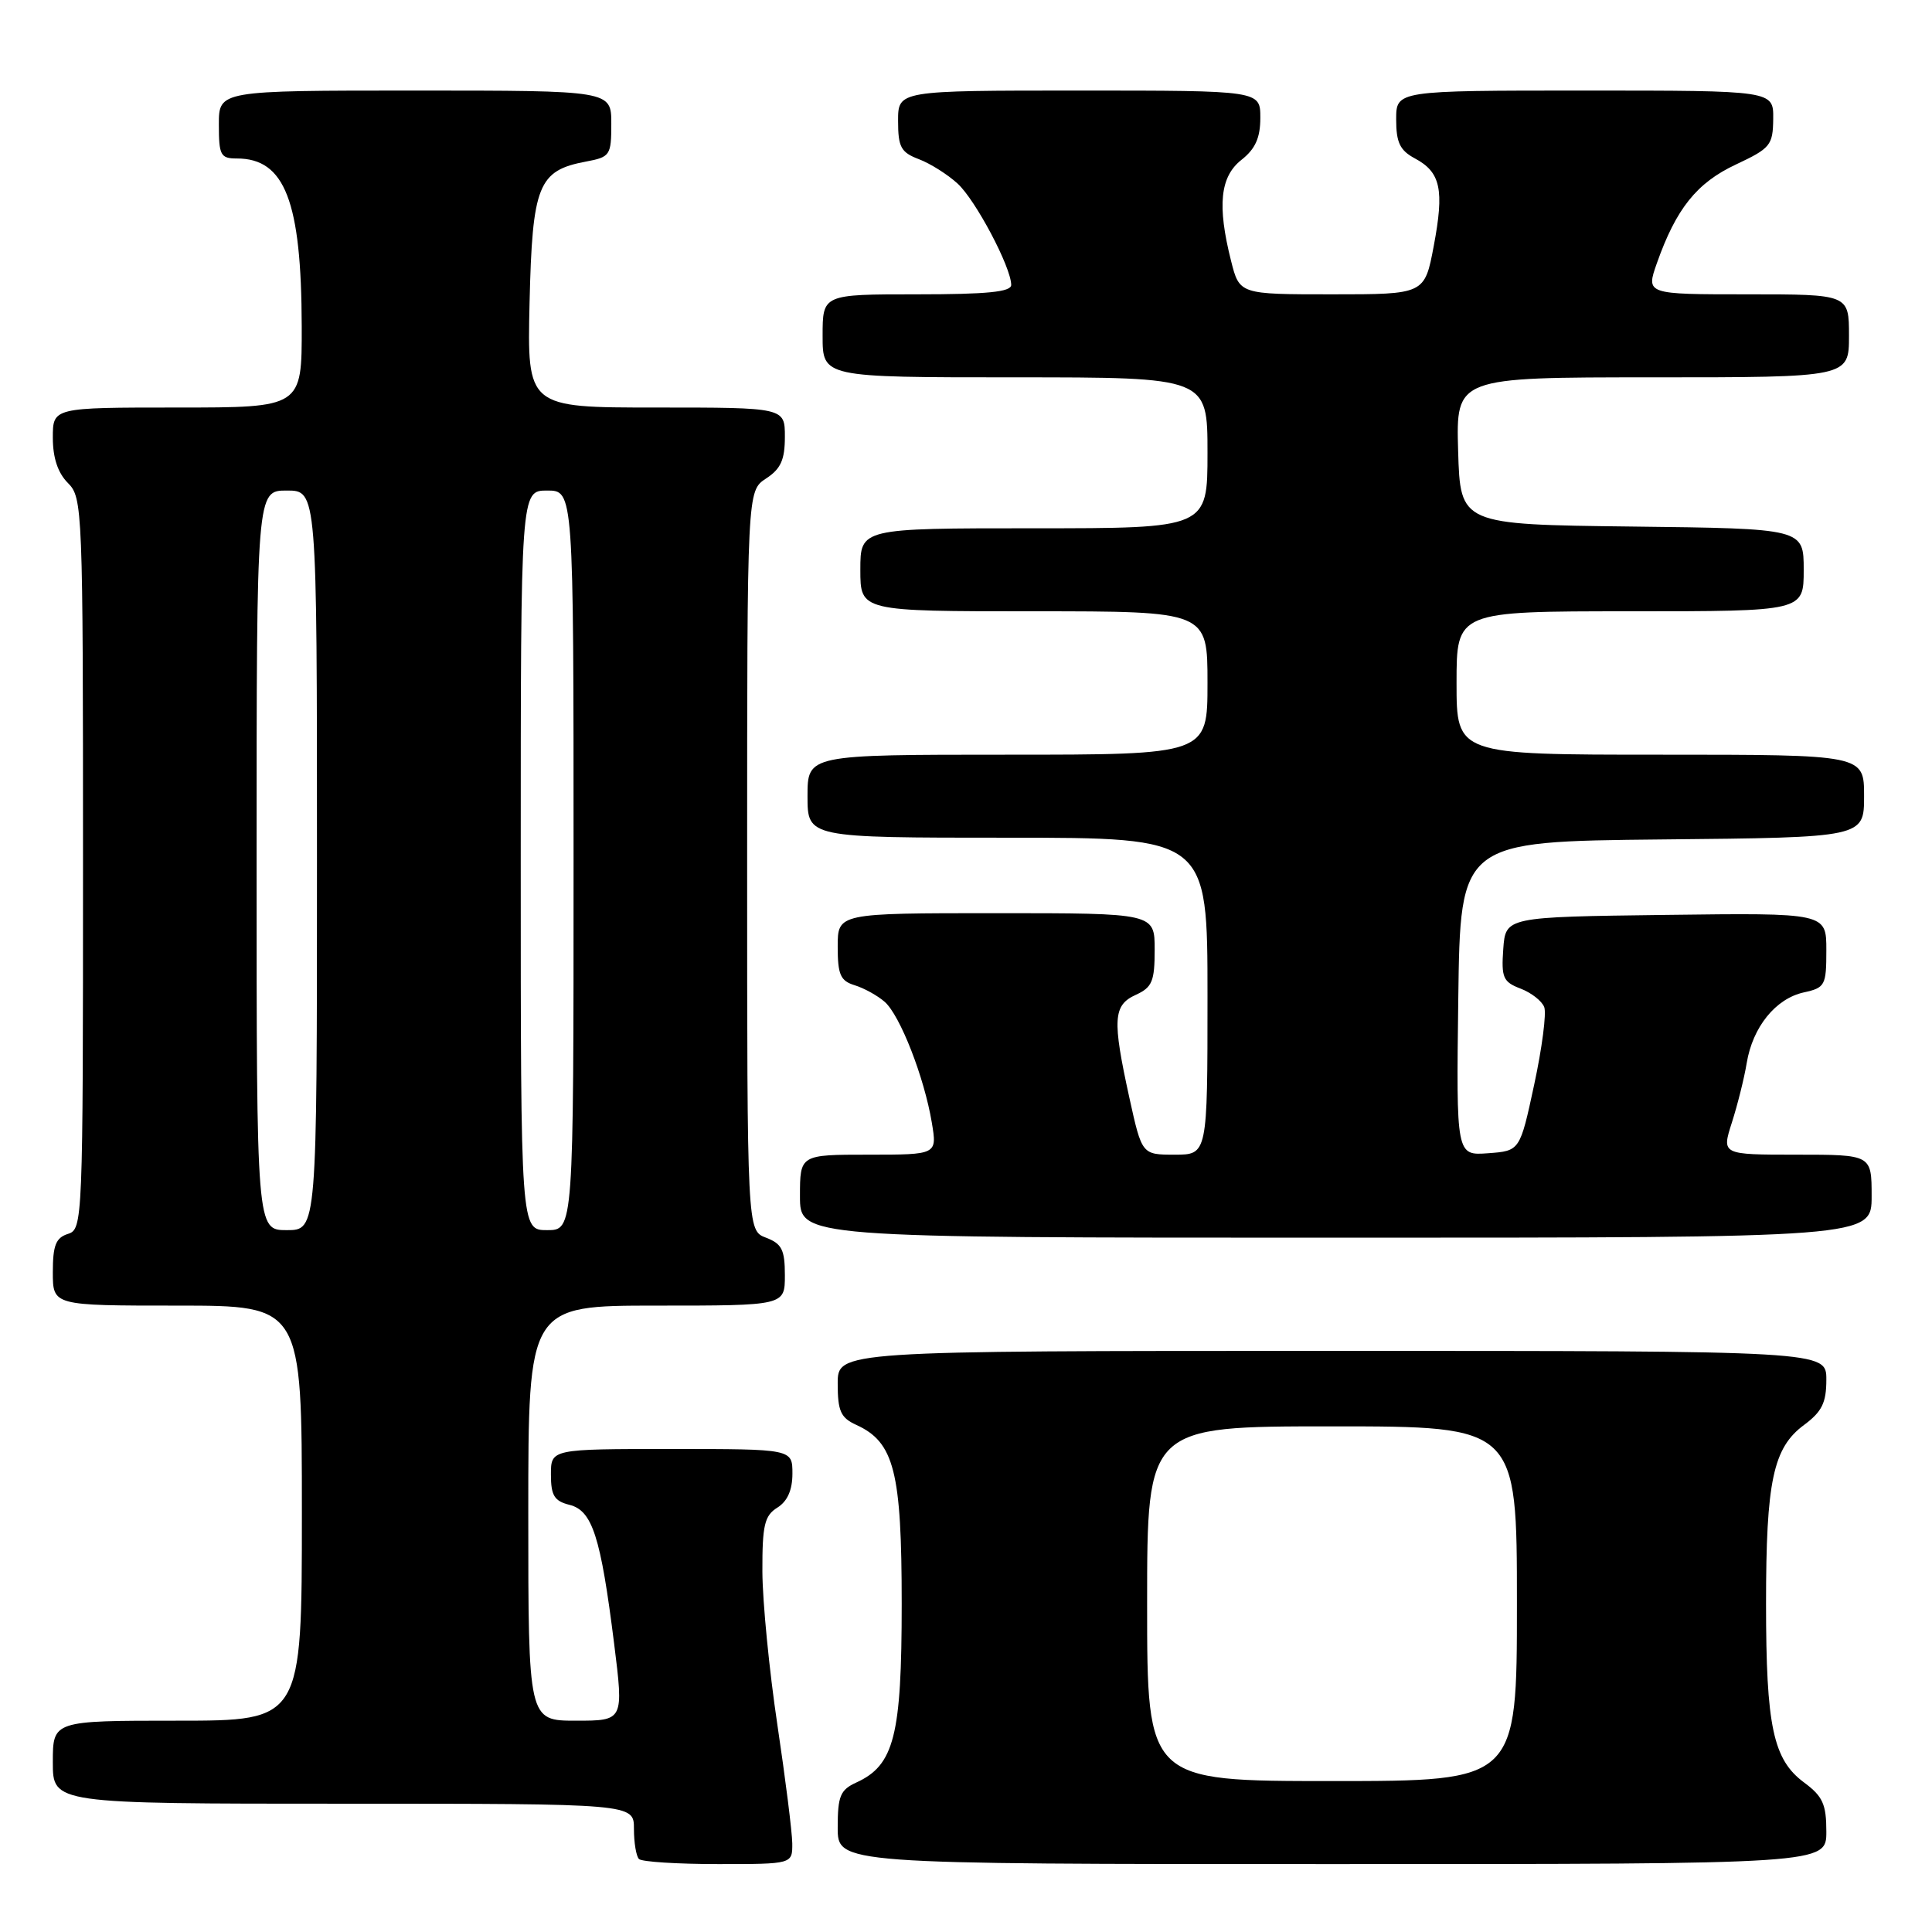 <?xml version="1.0" encoding="UTF-8" standalone="no"?>
<!DOCTYPE svg PUBLIC "-//W3C//DTD SVG 1.1//EN" "http://www.w3.org/Graphics/SVG/1.1/DTD/svg11.dtd" >
<svg xmlns="http://www.w3.org/2000/svg" xmlns:xlink="http://www.w3.org/1999/xlink" version="1.1" viewBox="0 0 256 256">
 <g >
 <path fill="currentColor"
d=" M 104.98 244.25 C 104.96 242.74 104.07 235.65 103.00 228.50 C 101.93 221.35 101.04 212.24 101.02 208.26 C 101.00 202.09 101.30 200.83 103.00 199.77 C 104.34 198.93 105.00 197.44 105.00 195.26 C 105.00 192.00 105.00 192.00 89.00 192.00 C 73.00 192.00 73.00 192.00 73.00 195.39 C 73.00 198.16 73.45 198.90 75.46 199.40 C 78.49 200.16 79.59 203.58 81.37 217.75 C 82.65 228.00 82.65 228.00 76.32 228.00 C 70.00 228.00 70.00 228.00 70.00 200.50 C 70.00 173.00 70.00 173.00 87.00 173.00 C 104.00 173.00 104.00 173.00 104.00 168.98 C 104.00 165.60 103.60 164.80 101.50 164.00 C 99.00 163.05 99.00 163.05 99.00 114.05 C 99.00 65.05 99.00 65.05 101.50 63.41 C 103.46 62.13 104.00 60.93 104.00 57.88 C 104.00 54.00 104.00 54.00 86.92 54.00 C 69.85 54.00 69.85 54.00 70.17 40.10 C 70.54 24.52 71.31 22.60 77.64 21.41 C 80.85 20.81 81.00 20.58 81.00 16.39 C 81.00 12.00 81.00 12.00 55.00 12.00 C 29.00 12.00 29.00 12.00 29.00 16.50 C 29.00 20.58 29.22 21.00 31.39 21.00 C 37.75 21.00 39.94 26.66 39.98 43.25 C 40.00 54.00 40.00 54.00 23.50 54.00 C 7.00 54.00 7.00 54.00 7.00 58.00 C 7.00 60.67 7.67 62.67 9.00 64.00 C 10.94 65.94 11.00 67.33 11.00 114.43 C 11.00 161.99 10.96 162.88 9.00 163.50 C 7.40 164.01 7.00 165.01 7.00 168.57 C 7.00 173.00 7.00 173.00 23.50 173.00 C 40.00 173.00 40.00 173.00 40.00 200.50 C 40.00 228.00 40.00 228.00 23.50 228.00 C 7.00 228.00 7.00 228.00 7.00 233.50 C 7.00 239.00 7.00 239.00 45.50 239.00 C 84.00 239.00 84.00 239.00 84.00 242.33 C 84.00 244.17 84.30 245.97 84.67 246.33 C 85.03 246.70 89.76 247.00 95.17 247.00 C 105.00 247.00 105.00 247.00 104.98 244.25 Z  M 242.00 242.69 C 242.00 239.07 241.52 238.02 239.05 236.19 C 234.95 233.16 234.01 228.76 234.01 212.50 C 234.01 196.24 234.95 191.84 239.05 188.81 C 241.42 187.05 242.00 185.87 242.00 182.81 C 242.00 179.00 242.00 179.00 176.50 179.00 C 111.00 179.00 111.00 179.00 111.00 183.34 C 111.00 186.98 111.40 187.86 113.45 188.80 C 118.49 191.09 119.48 194.99 119.48 212.50 C 119.48 230.01 118.49 233.91 113.45 236.20 C 111.34 237.17 111.00 237.99 111.00 242.16 C 111.00 247.00 111.00 247.00 176.50 247.00 C 242.00 247.00 242.00 247.00 242.00 242.69 Z  M 248.00 158.50 C 248.00 153.00 248.00 153.00 238.06 153.00 C 228.12 153.00 228.12 153.00 229.48 148.75 C 230.23 146.41 231.12 142.86 231.45 140.85 C 232.24 136.08 235.28 132.32 239.01 131.50 C 241.84 130.88 242.00 130.57 242.00 125.90 C 242.00 120.96 242.00 120.96 220.75 121.23 C 199.50 121.50 199.50 121.50 199.19 125.75 C 198.92 129.54 199.17 130.11 201.47 130.99 C 202.89 131.53 204.31 132.63 204.62 133.45 C 204.93 134.26 204.33 138.88 203.29 143.71 C 201.40 152.50 201.40 152.50 197.18 152.81 C 192.96 153.12 192.96 153.12 193.23 132.31 C 193.50 111.50 193.50 111.50 220.25 111.23 C 247.00 110.97 247.00 110.97 247.00 105.48 C 247.00 100.00 247.00 100.00 220.00 100.00 C 193.00 100.00 193.00 100.00 193.00 90.50 C 193.00 81.00 193.00 81.00 216.00 81.00 C 239.00 81.00 239.00 81.00 239.00 75.52 C 239.00 70.04 239.00 70.04 216.25 69.77 C 193.50 69.50 193.50 69.50 193.21 59.75 C 192.93 50.00 192.93 50.00 218.96 50.00 C 245.00 50.00 245.00 50.00 245.00 44.50 C 245.00 39.00 245.00 39.00 231.54 39.00 C 218.09 39.00 218.09 39.00 219.55 34.86 C 222.10 27.64 224.83 24.23 230.01 21.80 C 234.59 19.65 234.92 19.25 234.96 15.75 C 235.00 12.00 235.00 12.00 210.00 12.00 C 185.00 12.00 185.00 12.00 185.00 15.83 C 185.00 18.89 185.50 19.93 187.48 20.99 C 190.90 22.82 191.39 25.12 189.98 32.59 C 188.77 39.00 188.77 39.00 176.51 39.00 C 164.24 39.00 164.24 39.00 163.12 34.56 C 161.27 27.22 161.67 23.41 164.50 21.18 C 166.34 19.73 167.00 18.26 167.00 15.61 C 167.00 12.00 167.00 12.00 143.00 12.00 C 119.00 12.00 119.00 12.00 119.00 16.02 C 119.00 19.50 119.38 20.19 121.75 21.09 C 123.26 21.66 125.57 23.12 126.88 24.32 C 129.27 26.50 133.97 35.39 133.99 37.75 C 134.00 38.68 130.84 39.00 121.50 39.00 C 109.00 39.00 109.00 39.00 109.00 44.50 C 109.00 50.00 109.00 50.00 134.50 50.00 C 160.00 50.00 160.00 50.00 160.00 60.00 C 160.00 70.00 160.00 70.00 137.00 70.00 C 114.00 70.00 114.00 70.00 114.00 75.50 C 114.00 81.00 114.00 81.00 137.00 81.00 C 160.00 81.00 160.00 81.00 160.00 90.50 C 160.00 100.00 160.00 100.00 133.50 100.00 C 107.00 100.00 107.00 100.00 107.00 105.50 C 107.00 111.00 107.00 111.00 133.50 111.00 C 160.00 111.00 160.00 111.00 160.00 132.00 C 160.00 153.00 160.00 153.00 155.65 153.00 C 151.31 153.00 151.31 153.00 149.65 145.47 C 147.37 135.08 147.49 133.19 150.50 131.82 C 152.67 130.83 153.00 130.03 153.00 125.84 C 153.00 121.00 153.00 121.00 132.00 121.00 C 111.00 121.00 111.00 121.00 111.00 125.43 C 111.00 129.16 111.36 129.97 113.25 130.55 C 114.49 130.93 116.28 131.92 117.23 132.75 C 119.27 134.55 122.47 142.75 123.47 148.75 C 124.18 153.00 124.18 153.00 115.09 153.00 C 106.00 153.00 106.00 153.00 106.00 158.50 C 106.00 164.00 106.00 164.00 177.00 164.00 C 248.00 164.00 248.00 164.00 248.00 158.50 Z  M 34.00 114.00 C 34.00 65.00 34.00 65.00 38.00 65.00 C 42.00 65.00 42.00 65.00 42.00 114.00 C 42.00 163.00 42.00 163.00 38.00 163.00 C 34.00 163.00 34.00 163.00 34.00 114.00 Z  M 69.00 114.00 C 69.00 65.00 69.00 65.00 72.50 65.00 C 76.00 65.00 76.00 65.00 76.00 114.00 C 76.00 163.00 76.00 163.00 72.50 163.00 C 69.00 163.00 69.00 163.00 69.00 114.00 Z  M 152.00 212.50 C 152.00 189.00 152.00 189.00 176.50 189.00 C 201.00 189.00 201.00 189.00 201.00 212.50 C 201.00 236.00 201.00 236.00 176.50 236.00 C 152.00 236.00 152.00 236.00 152.00 212.50 Z "/>
</g>
</svg>